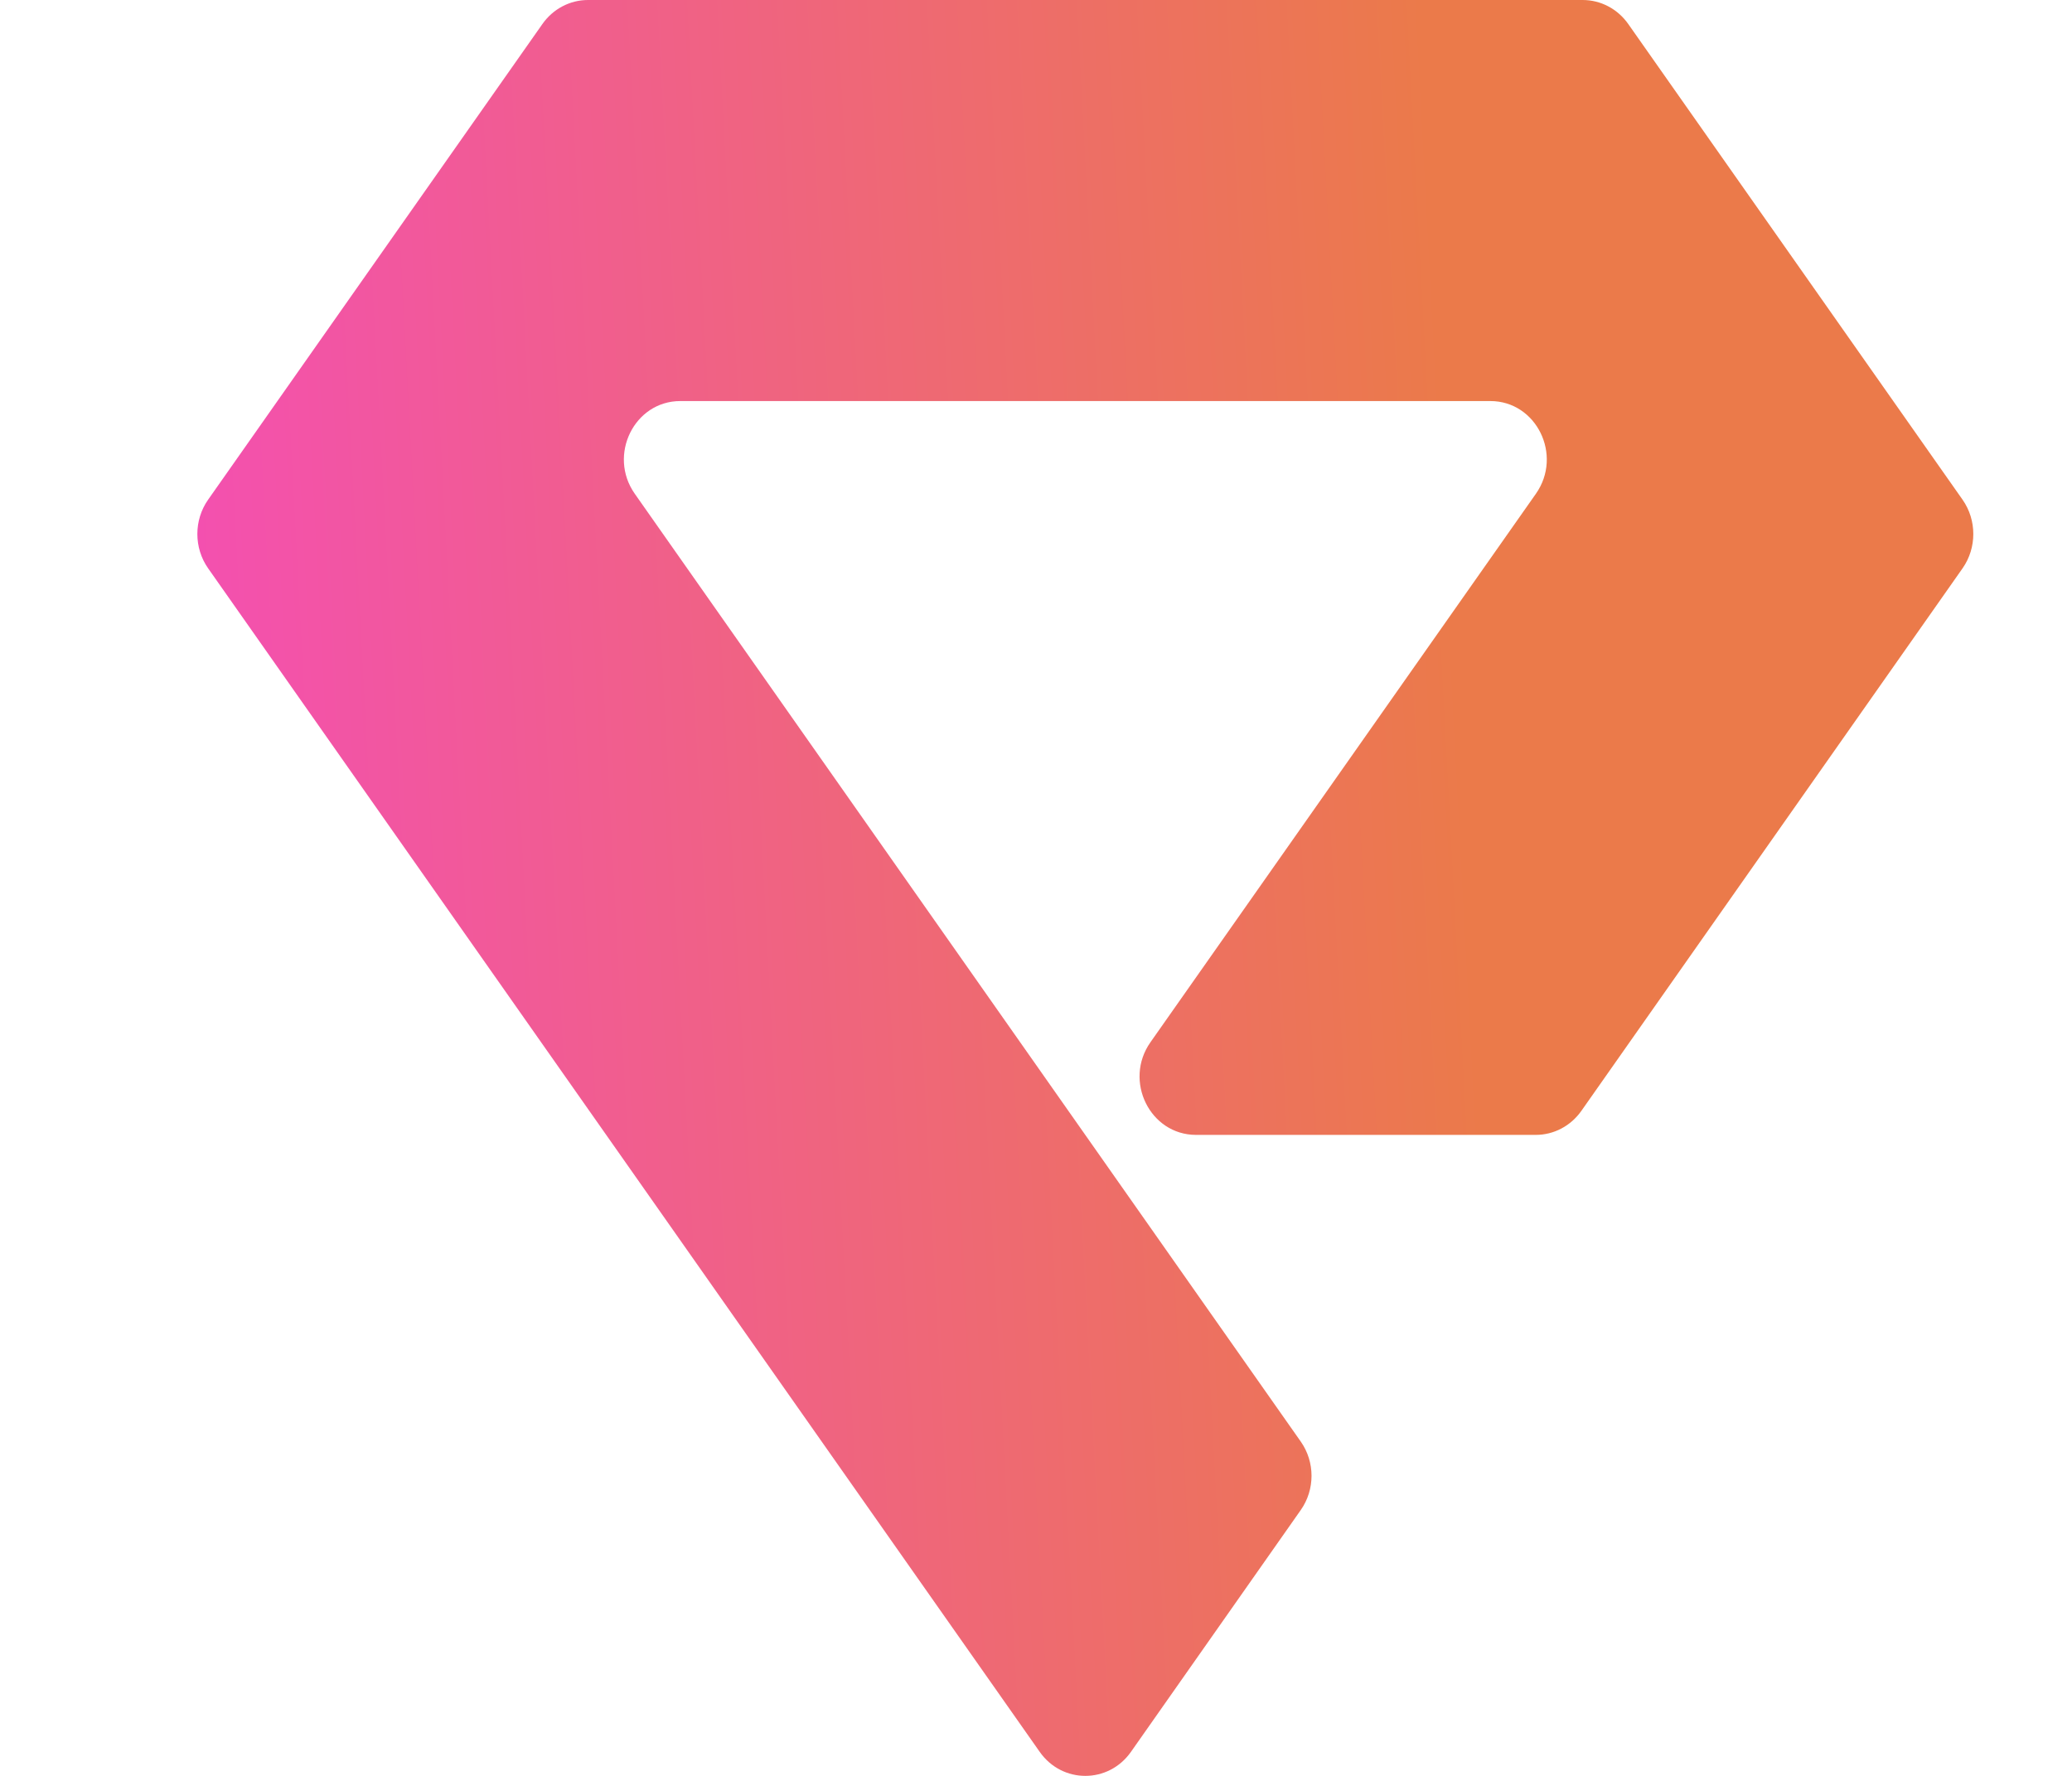 <svg width="21" height="18" viewBox="0 0 21 18" fill="none" xmlns="http://www.w3.org/2000/svg">
<path fill-rule="evenodd" clip-rule="evenodd" d="M6.895 4.065H15.105C15.572 4.065 15.841 4.613 15.567 5.004L11.66 10.564C11.385 10.955 11.655 11.503 12.122 11.503H15.565C15.748 11.503 15.919 11.413 16.027 11.26L19.891 5.76C20.036 5.553 20.036 5.272 19.891 5.065L16.503 0.244C16.396 0.091 16.224 0 16.041 0H5.959C5.776 0 5.604 0.091 5.497 0.244L2.109 5.065C1.964 5.272 1.964 5.553 2.109 5.76L10.538 17.757C10.766 18.081 11.234 18.081 11.462 17.757L13.183 15.306C13.329 15.099 13.329 14.818 13.183 14.611L6.433 5.004C6.159 4.613 6.428 4.065 6.895 4.065Z" fill="url(#paint0_linear)"/>
<defs>
<linearGradient id="paint0_linear" x1="13.174" y1="-23.258" x2="-3.502" y2="-22.372" gradientUnits="userSpaceOnUse">
<stop stop-color="#EB7A4A"/>
<stop offset="1" stop-color="#F643CF"/>
</linearGradient>
</defs>
</svg>
